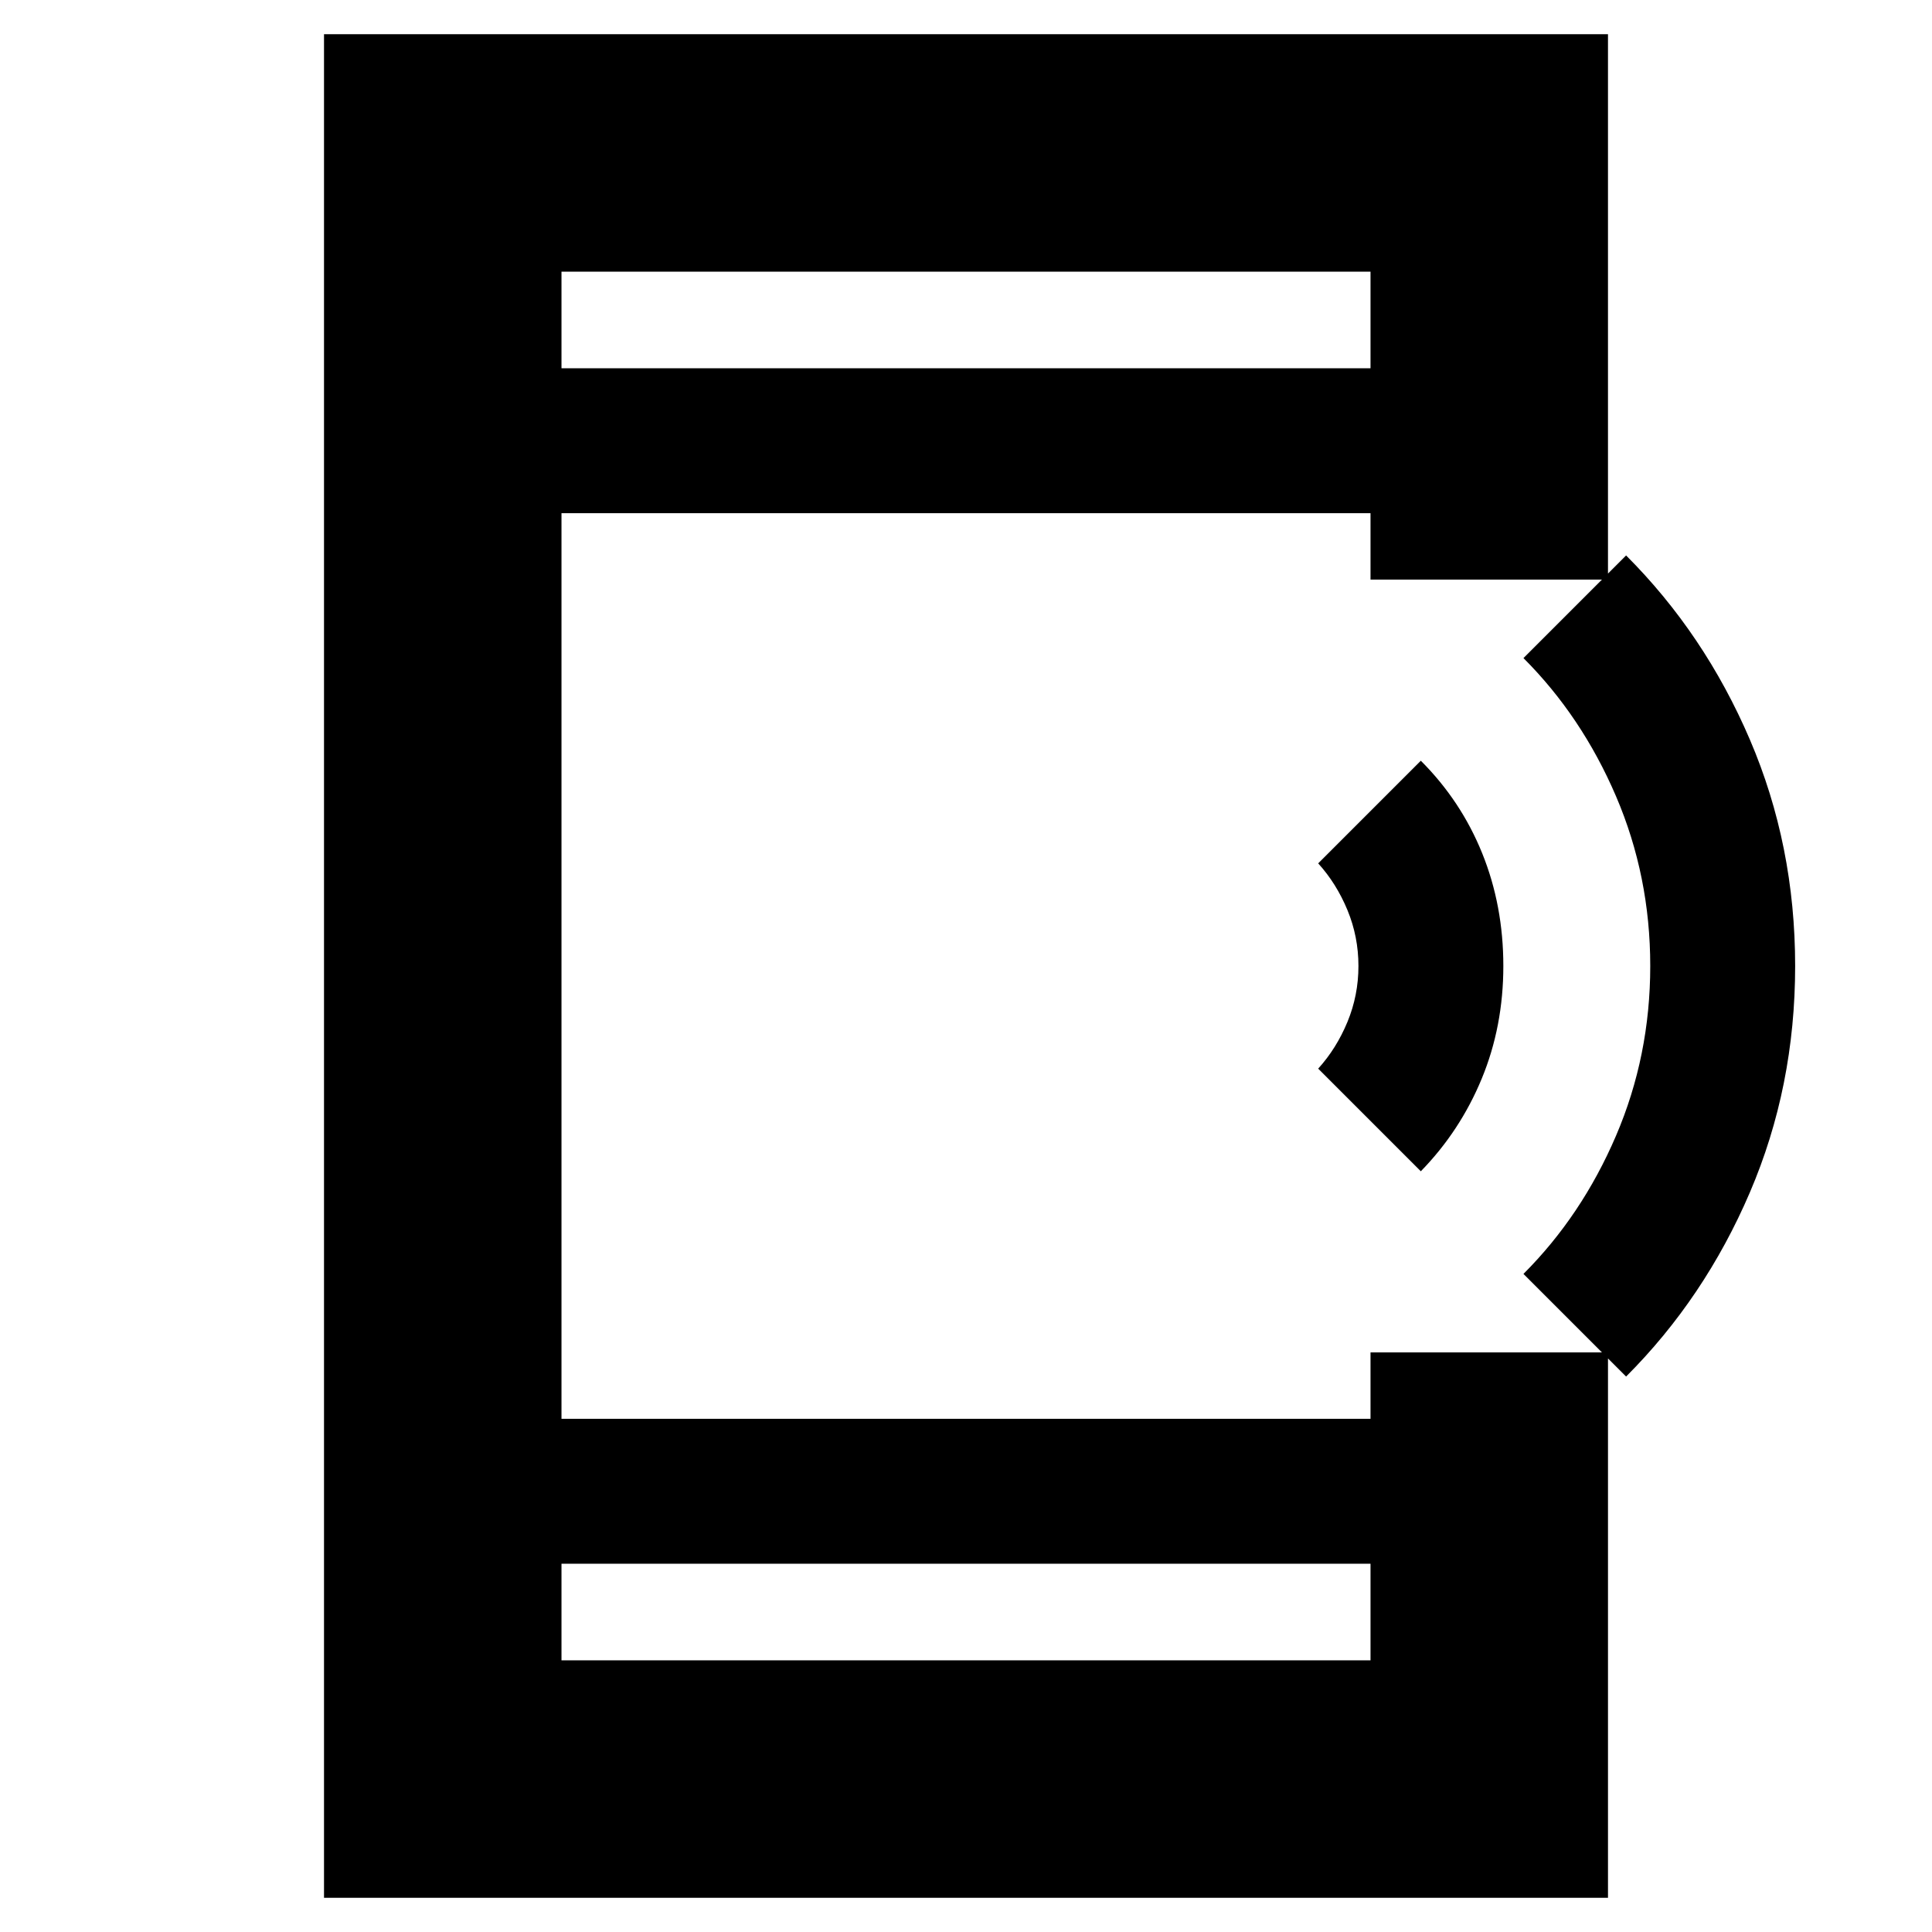 <svg xmlns="http://www.w3.org/2000/svg" height="20" viewBox="0 -960 960 960" width="20"><path d="m706-378-51-51q9.08-10.02 14.54-23.22Q675-465.43 675-480t-5.46-27.78Q664.08-520.98 655-531l51-51q20 20 30.5 46t10.5 56q0 30-10.74 56-10.75 26-30.26 46Zm102 102-51-51q29-29 46-68.68 17-39.68 17-84.32 0-44.64-17-84.32Q786-604 757-633l51-51q39 39 61.5 91.5T892-480q0 60-22.5 112.5T808-276ZM161-17v-926h638v271H681v-33H279v450h402v-33h118v271H161Zm118-166v48h402v-48H279Zm0-594h402v-48H279v48Zm0 0v-48 48Zm0 594v48-48Z"/></svg>